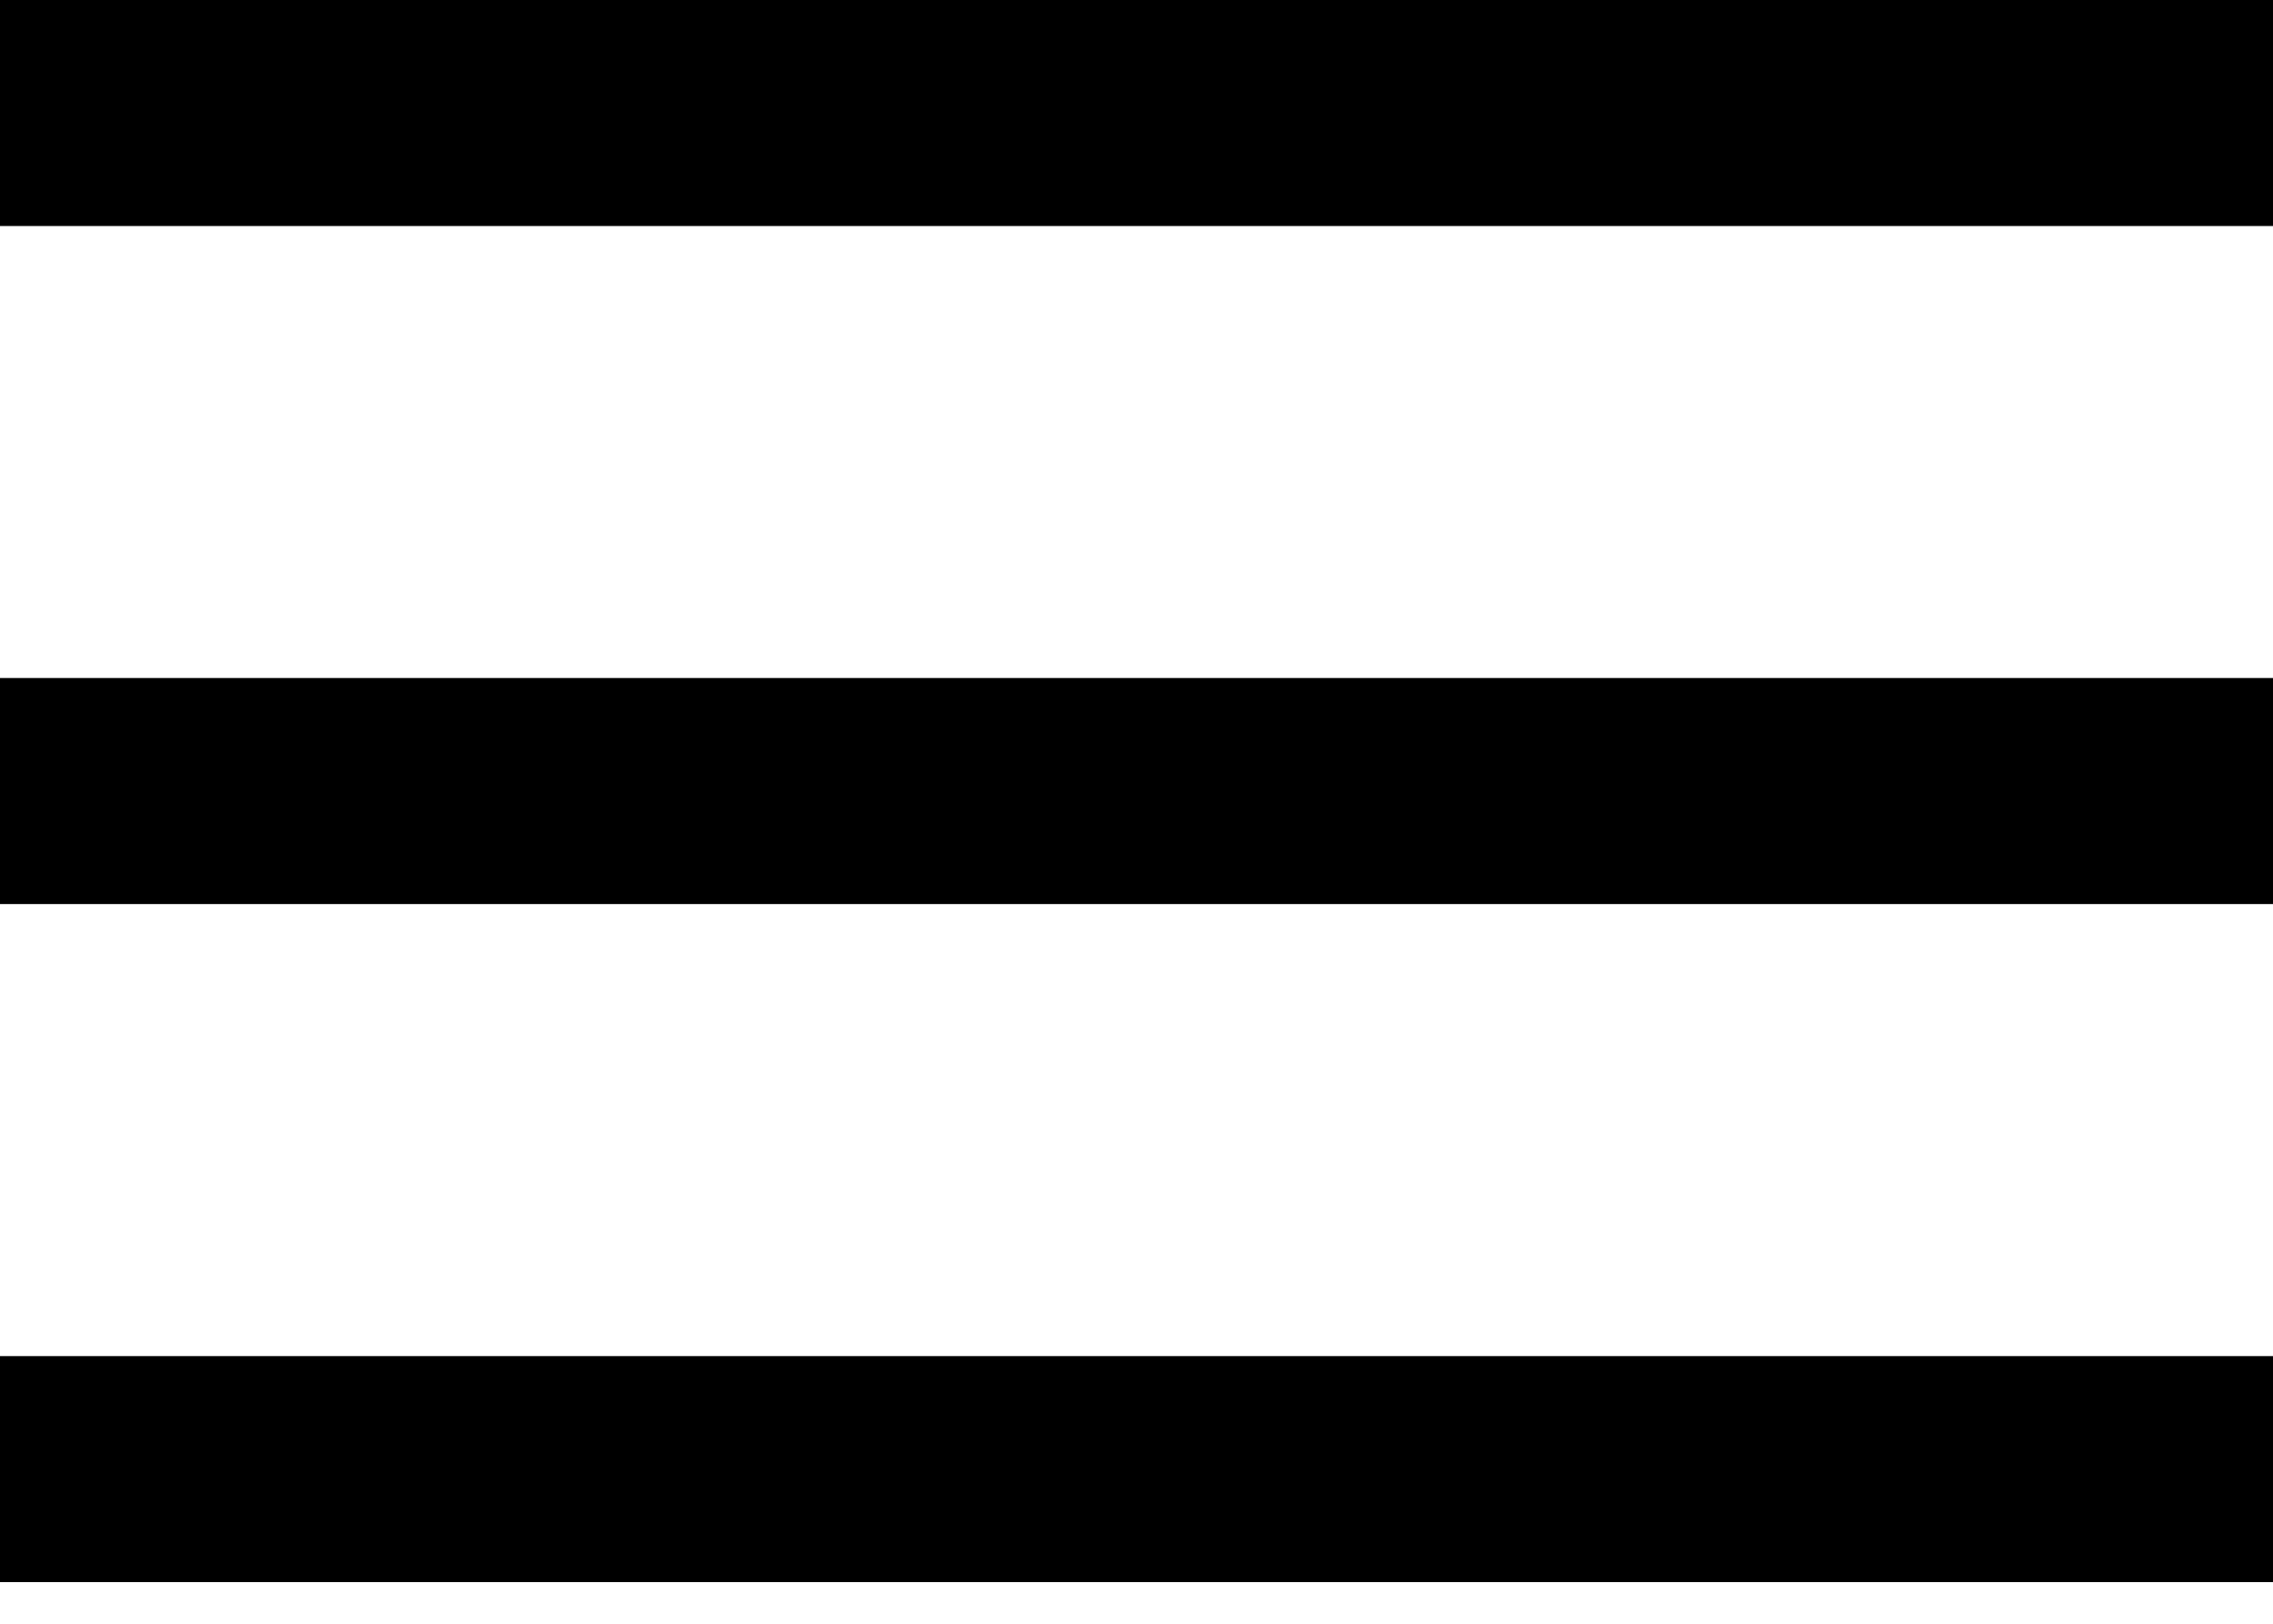 <svg width="42" height="30" viewBox="0 0 42 30" fill="none" xmlns="http://www.w3.org/2000/svg">
<path fill-rule="evenodd" clip-rule="evenodd" d="M42 4.176V0H0V4.176H42ZM42 12.527V16.703H0V12.527H42ZM42 25.055V29.231H0V25.055H42Z" fill="black"/>
</svg>
